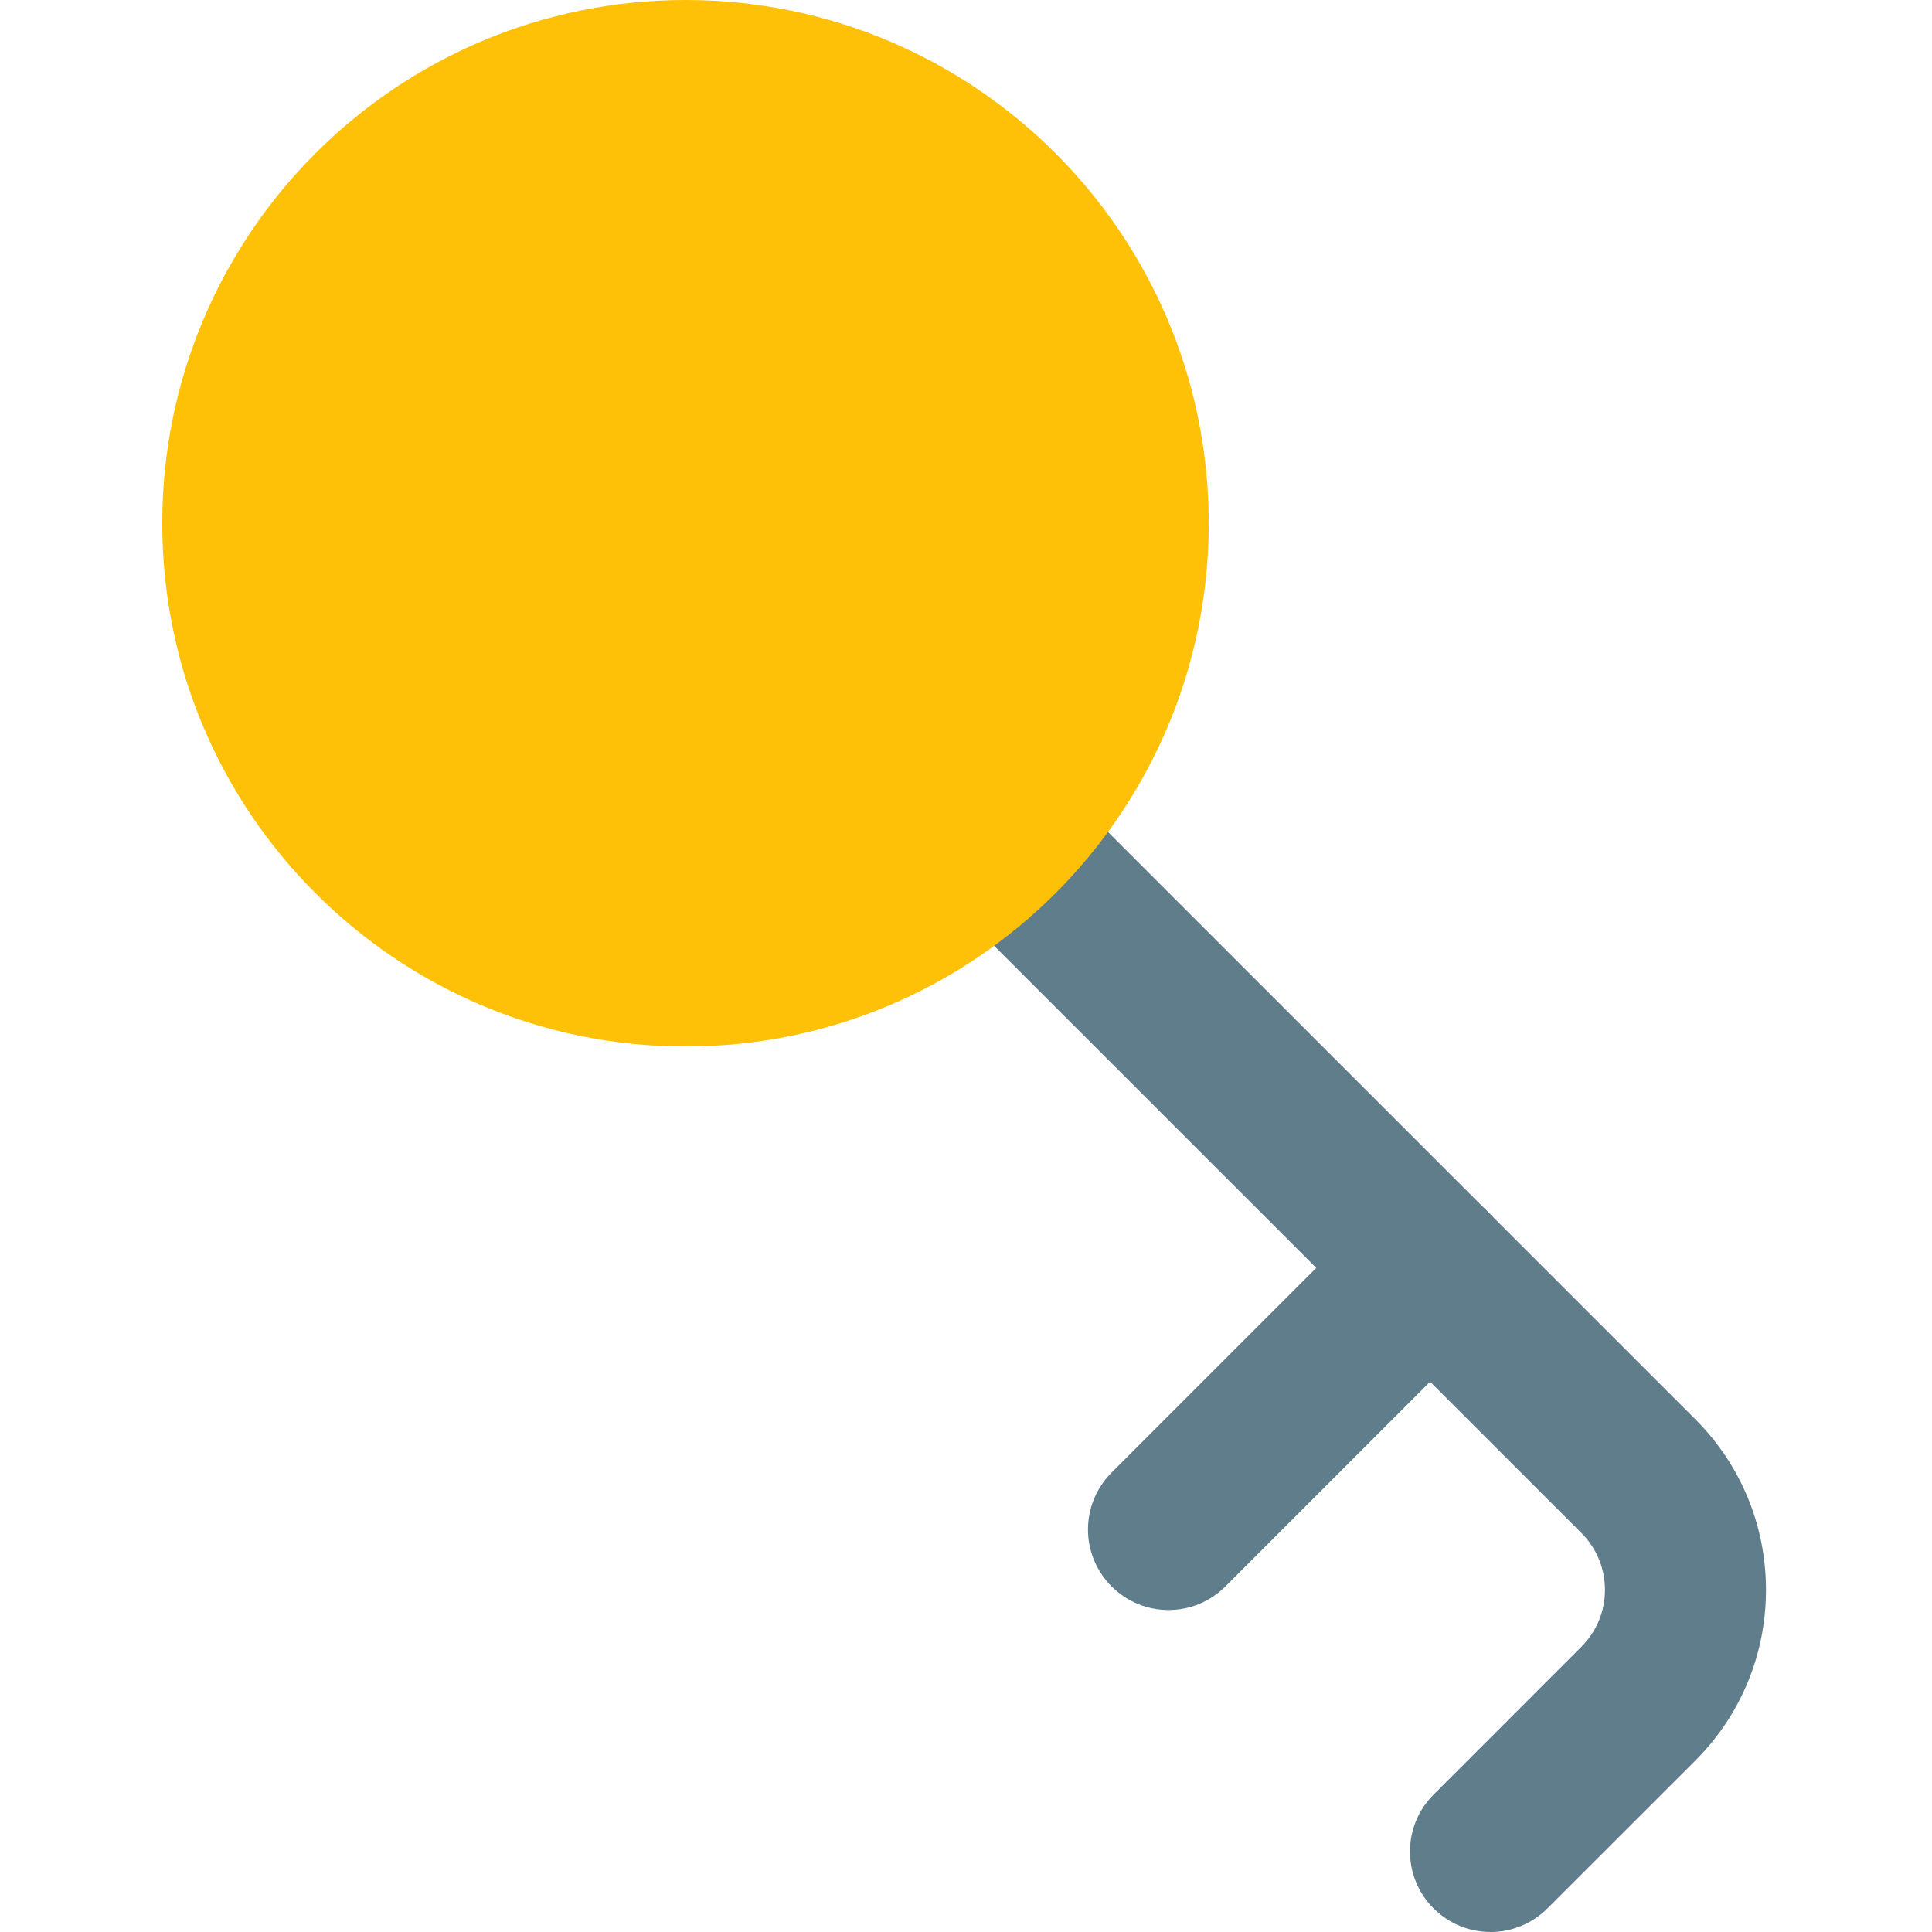 <svg height="512pt" viewBox="-43 0 512 512" width="512pt" xmlns="http://www.w3.org/2000/svg"><path d="m352 512c-5.461 0-10.922-2.09-15.082-6.25-8.344-8.344-8.344-21.824 0-30.164l39.168-39.172c4.031-4.031 6.25-9.383 6.25-15.082 0-5.695-2.219-11.051-6.25-15.082l-167.34-167.316c-8.34-8.34-8.34-21.824 0-30.164 8.344-8.344 21.824-8.344 30.164 0l167.34 167.316c12.074 12.074 18.754 28.16 18.754 45.246 0 17.09-6.656 33.176-18.754 45.27l-39.168 39.148c-4.16 4.16-9.621 6.25-15.082 6.25zm0 0" fill="#607d8b"/><path d="m266.668 426.668c-5.461 0-10.926-2.094-15.082-6.254-8.344-8.34-8.344-21.82 0-30.164l69.332-69.332c8.34-8.344 21.824-8.344 30.164 0 8.344 8.34 8.344 21.824 0 30.164l-69.332 69.332c-4.16 4.16-9.621 6.254-15.082 6.254zm0 0" fill="#607d8b"/><path d="m277.332 138.668c0 76.582-62.082 138.664-138.664 138.664-76.586 0-138.668-62.082-138.668-138.664 0-76.586 62.082-138.668 138.668-138.668 76.582 0 138.664 62.082 138.664 138.668zm0 0" fill="#ffc107"/></svg>